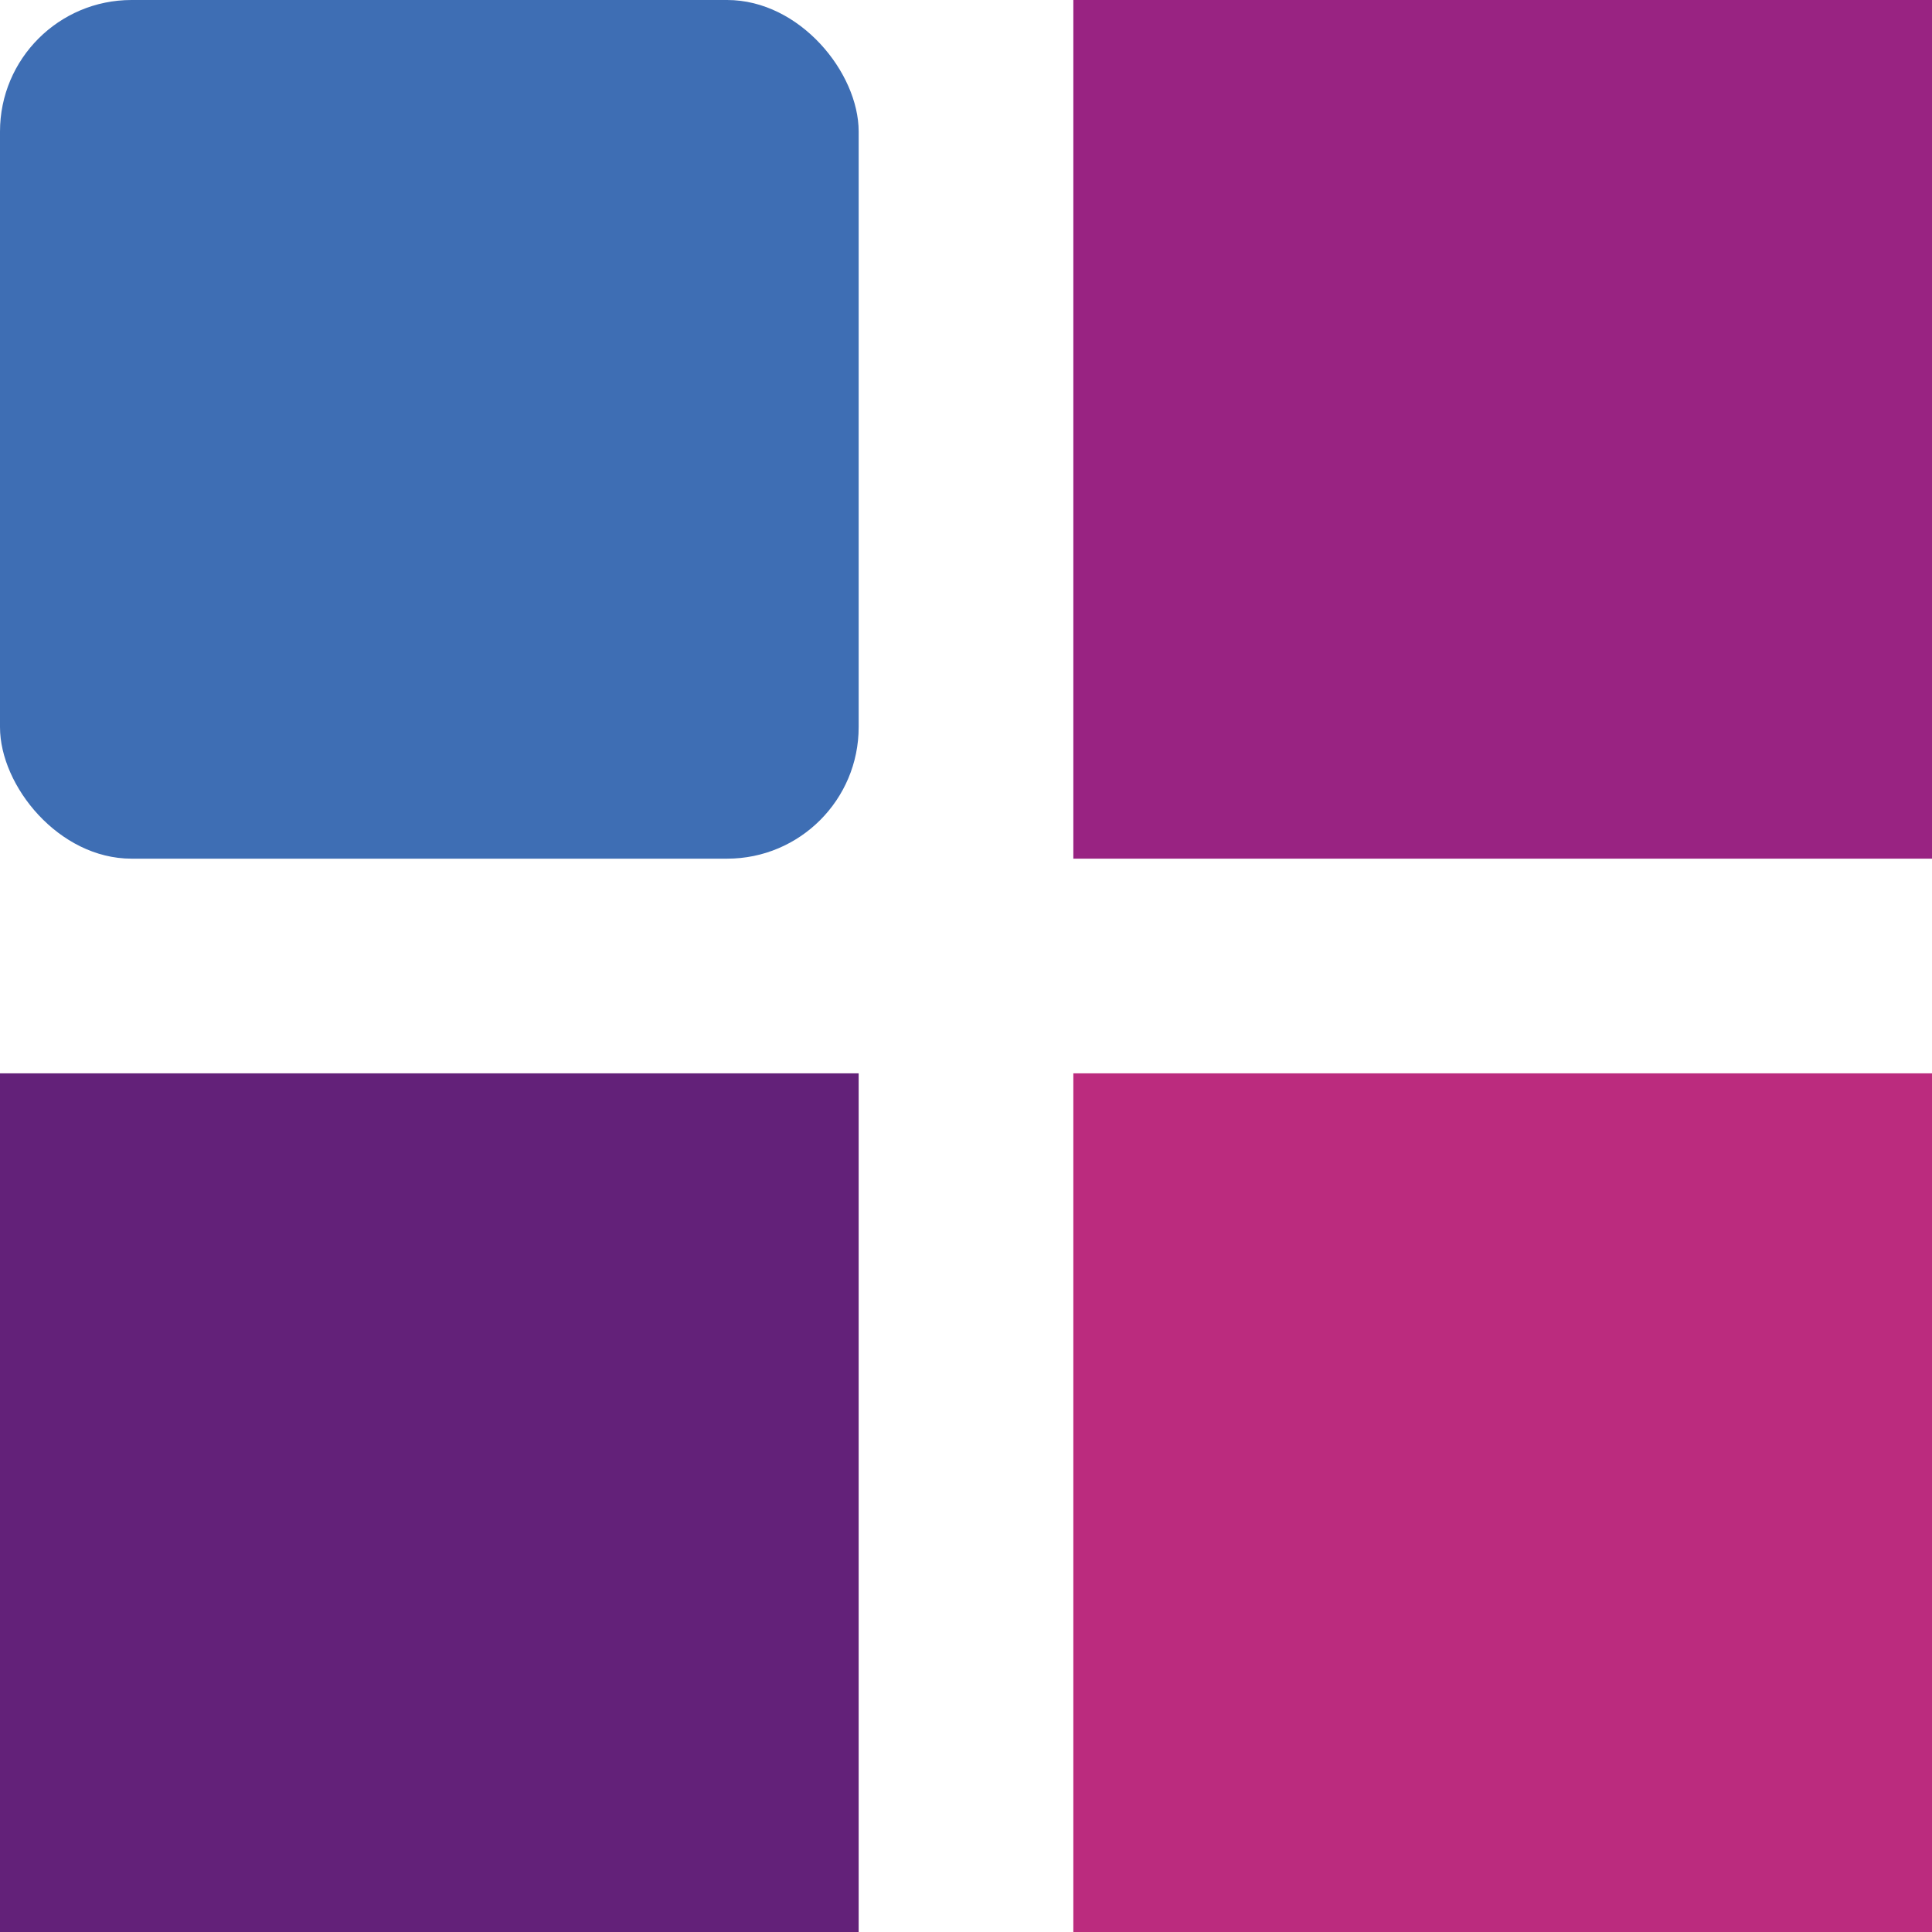 <?xml version="1.0" encoding="UTF-8" standalone="no"?>
<svg
   xmlns:dc="http://purl.org/dc/elements/1.1/"
   xmlns:cc="http://creativecommons.org/ns#"
   xmlns:rdf="http://www.w3.org/1999/02/22-rdf-syntax-ns#"
   xmlns:svg="http://www.w3.org/2000/svg"
   xmlns="http://www.w3.org/2000/svg"
   xmlns:sodipodi="http://sodipodi.sourceforge.net/DTD/sodipodi-0.dtd"
   xmlns:inkscape="http://www.inkscape.org/namespaces/inkscape"
   width="36px"
   height="36px"
   viewBox="0 0 36 36"
   version="1.1"
   id="svg2"
   inkscape:version="0.91 r13725"
   sodipodi:docname="logo-invision.svg">
  <sodipodi:namedview
     pagecolor="#ffffff"
     bordercolor="#666666"
     borderopacity="1"
     objecttolerance="10"
     gridtolerance="10"
     guidetolerance="10"
     inkscape:pageopacity="0"
     inkscape:pageshadow="2"
     inkscape:window-width="640"
     inkscape:window-height="480"
     id="namedview18"
     showgrid="false"
     inkscape:zoom="19.583333"
     inkscape:cx="12.102128"
     inkscape:cy="18"
     inkscape:current-layer="Group" />
  <!-- Generator: Sketch 47.1 (45422) - http://www.bohemiancoding.com/sketch -->
  <title
     id="title4">Group 2</title>
  <desc
     id="desc6">Created with Sketch.</desc>
  <defs
     id="defs8" />
  <g
     id="Page-1"
     stroke="none"
     stroke-width="1"
     fill="none"
     fill-rule="evenodd">
    <g
       id="Mobile"
       transform="translate(-19, -19)">
      <g
         id="Group-2"
         transform="translate(19, 19)">
        <g
           id="Group">
          <rect
             id="Rectangle"
             x="0"
             y="0"
             width="16"
             height="16"
             ry="2.451"
             style="fill:#3e6eb4" />
          <rect
             id="Rectangle-Copy"
             fill="#632179"
             x="0"
             y="20"
             width="16"
             height="16" />
          <rect
             id="Rectangle-Copy-2"
             fill="#bb2b7e"
             x="20"
             y="20"
             width="16"
             height="16" />
          <rect
             id="Rectangle-Copy-3"
             fill="#992382"
             x="20"
             y="0"
             width="16"
             height="16" />
        </g>
      </g>
    </g>
  </g>
</svg>
